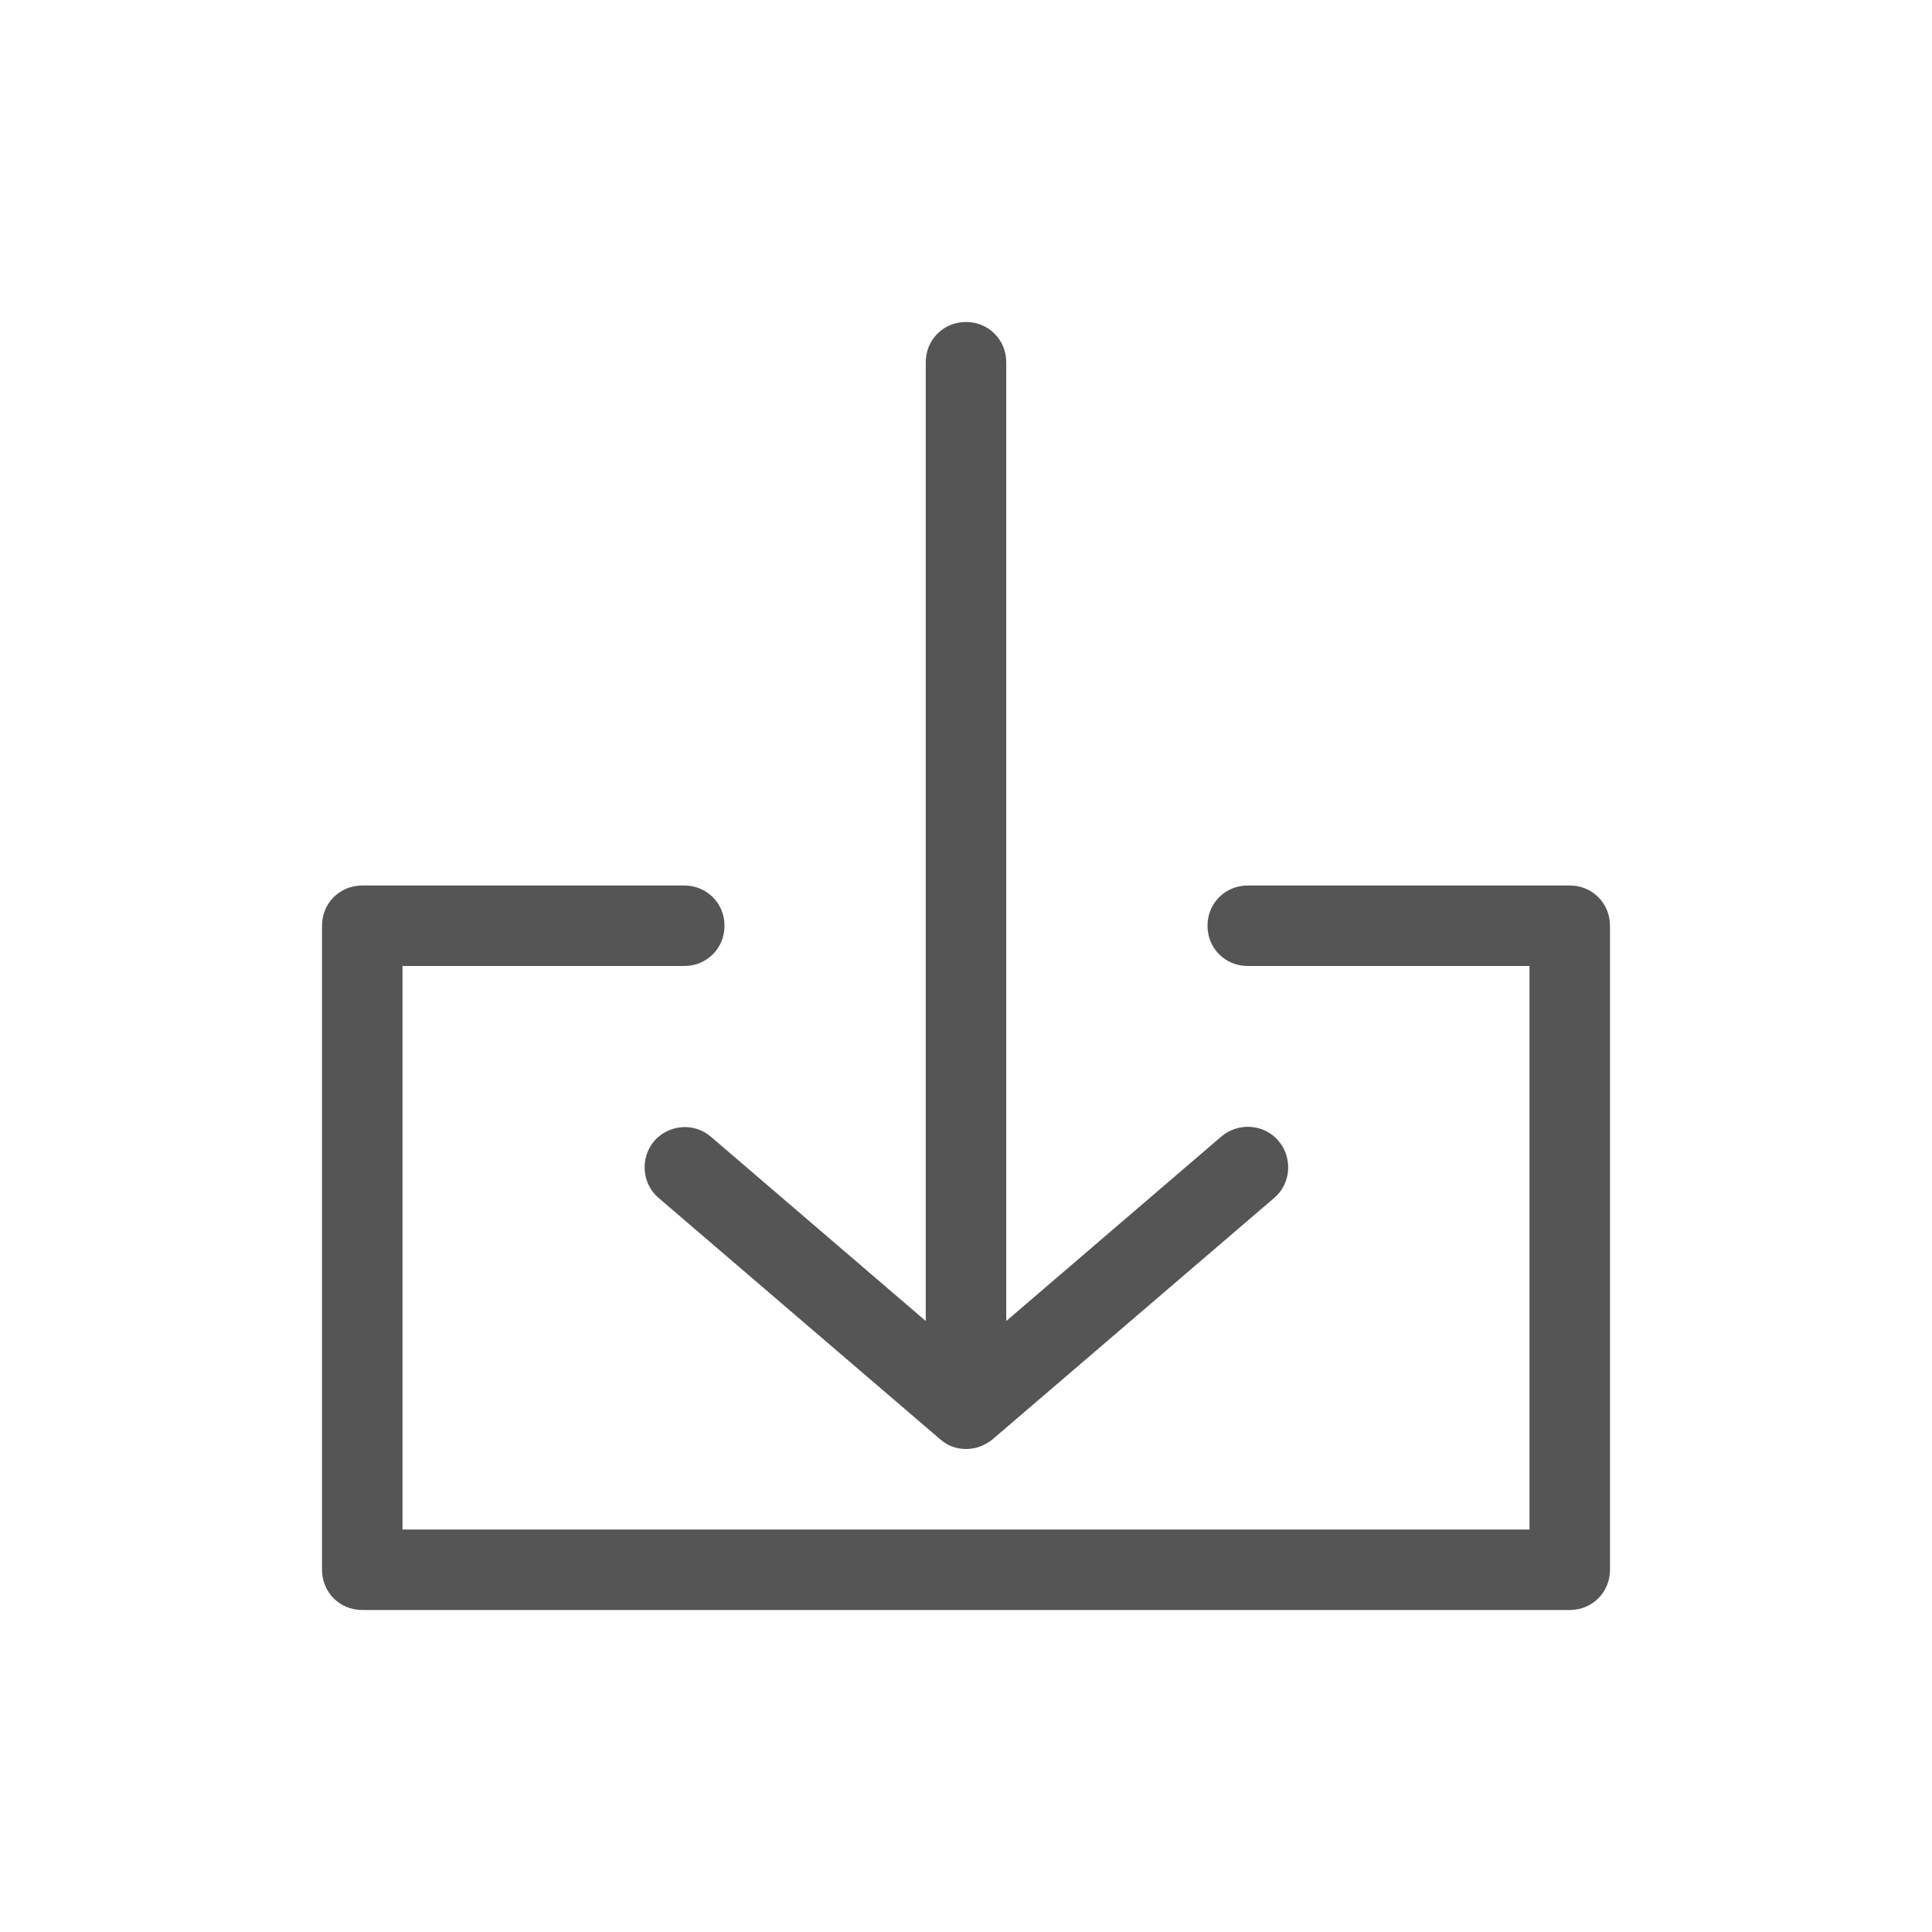 <svg width="24" height="24" viewBox="0 0 24 24" fill="none" xmlns="http://www.w3.org/2000/svg">
<path fill-rule="evenodd" clip-rule="evenodd" d="M15.17 14.12C15.38 13.94 15.7 13.96 15.88 14.17C16.06 14.38 16.04 14.7 15.83 14.88L12.33 17.88C12.23 17.96 12.12 18 12 18C11.88 18 11.77 17.96 11.68 17.88L8.18 14.88C7.97 14.7 7.95 14.38 8.13 14.17C8.31 13.97 8.62 13.94 8.83 14.12L11.5 16.41V4.5C11.5 4.22 11.72 4 12 4C12.28 4 12.5 4.22 12.5 4.5V16.41L15.17 14.12ZM4.5 20H19.5C19.78 20 20 19.78 20 19.5V11.5C20 11.22 19.78 11 19.5 11H15.5C15.22 11 15 11.22 15 11.5C15 11.78 15.22 12 15.5 12H19V19H5V12H8.5C8.78 12 9 11.78 9 11.5C9 11.22 8.78 11 8.5 11H4.5C4.22 11 4 11.22 4 11.5V19.5C4 19.78 4.22 20 4.5 20Z" fill="#555555"/>
</svg>
